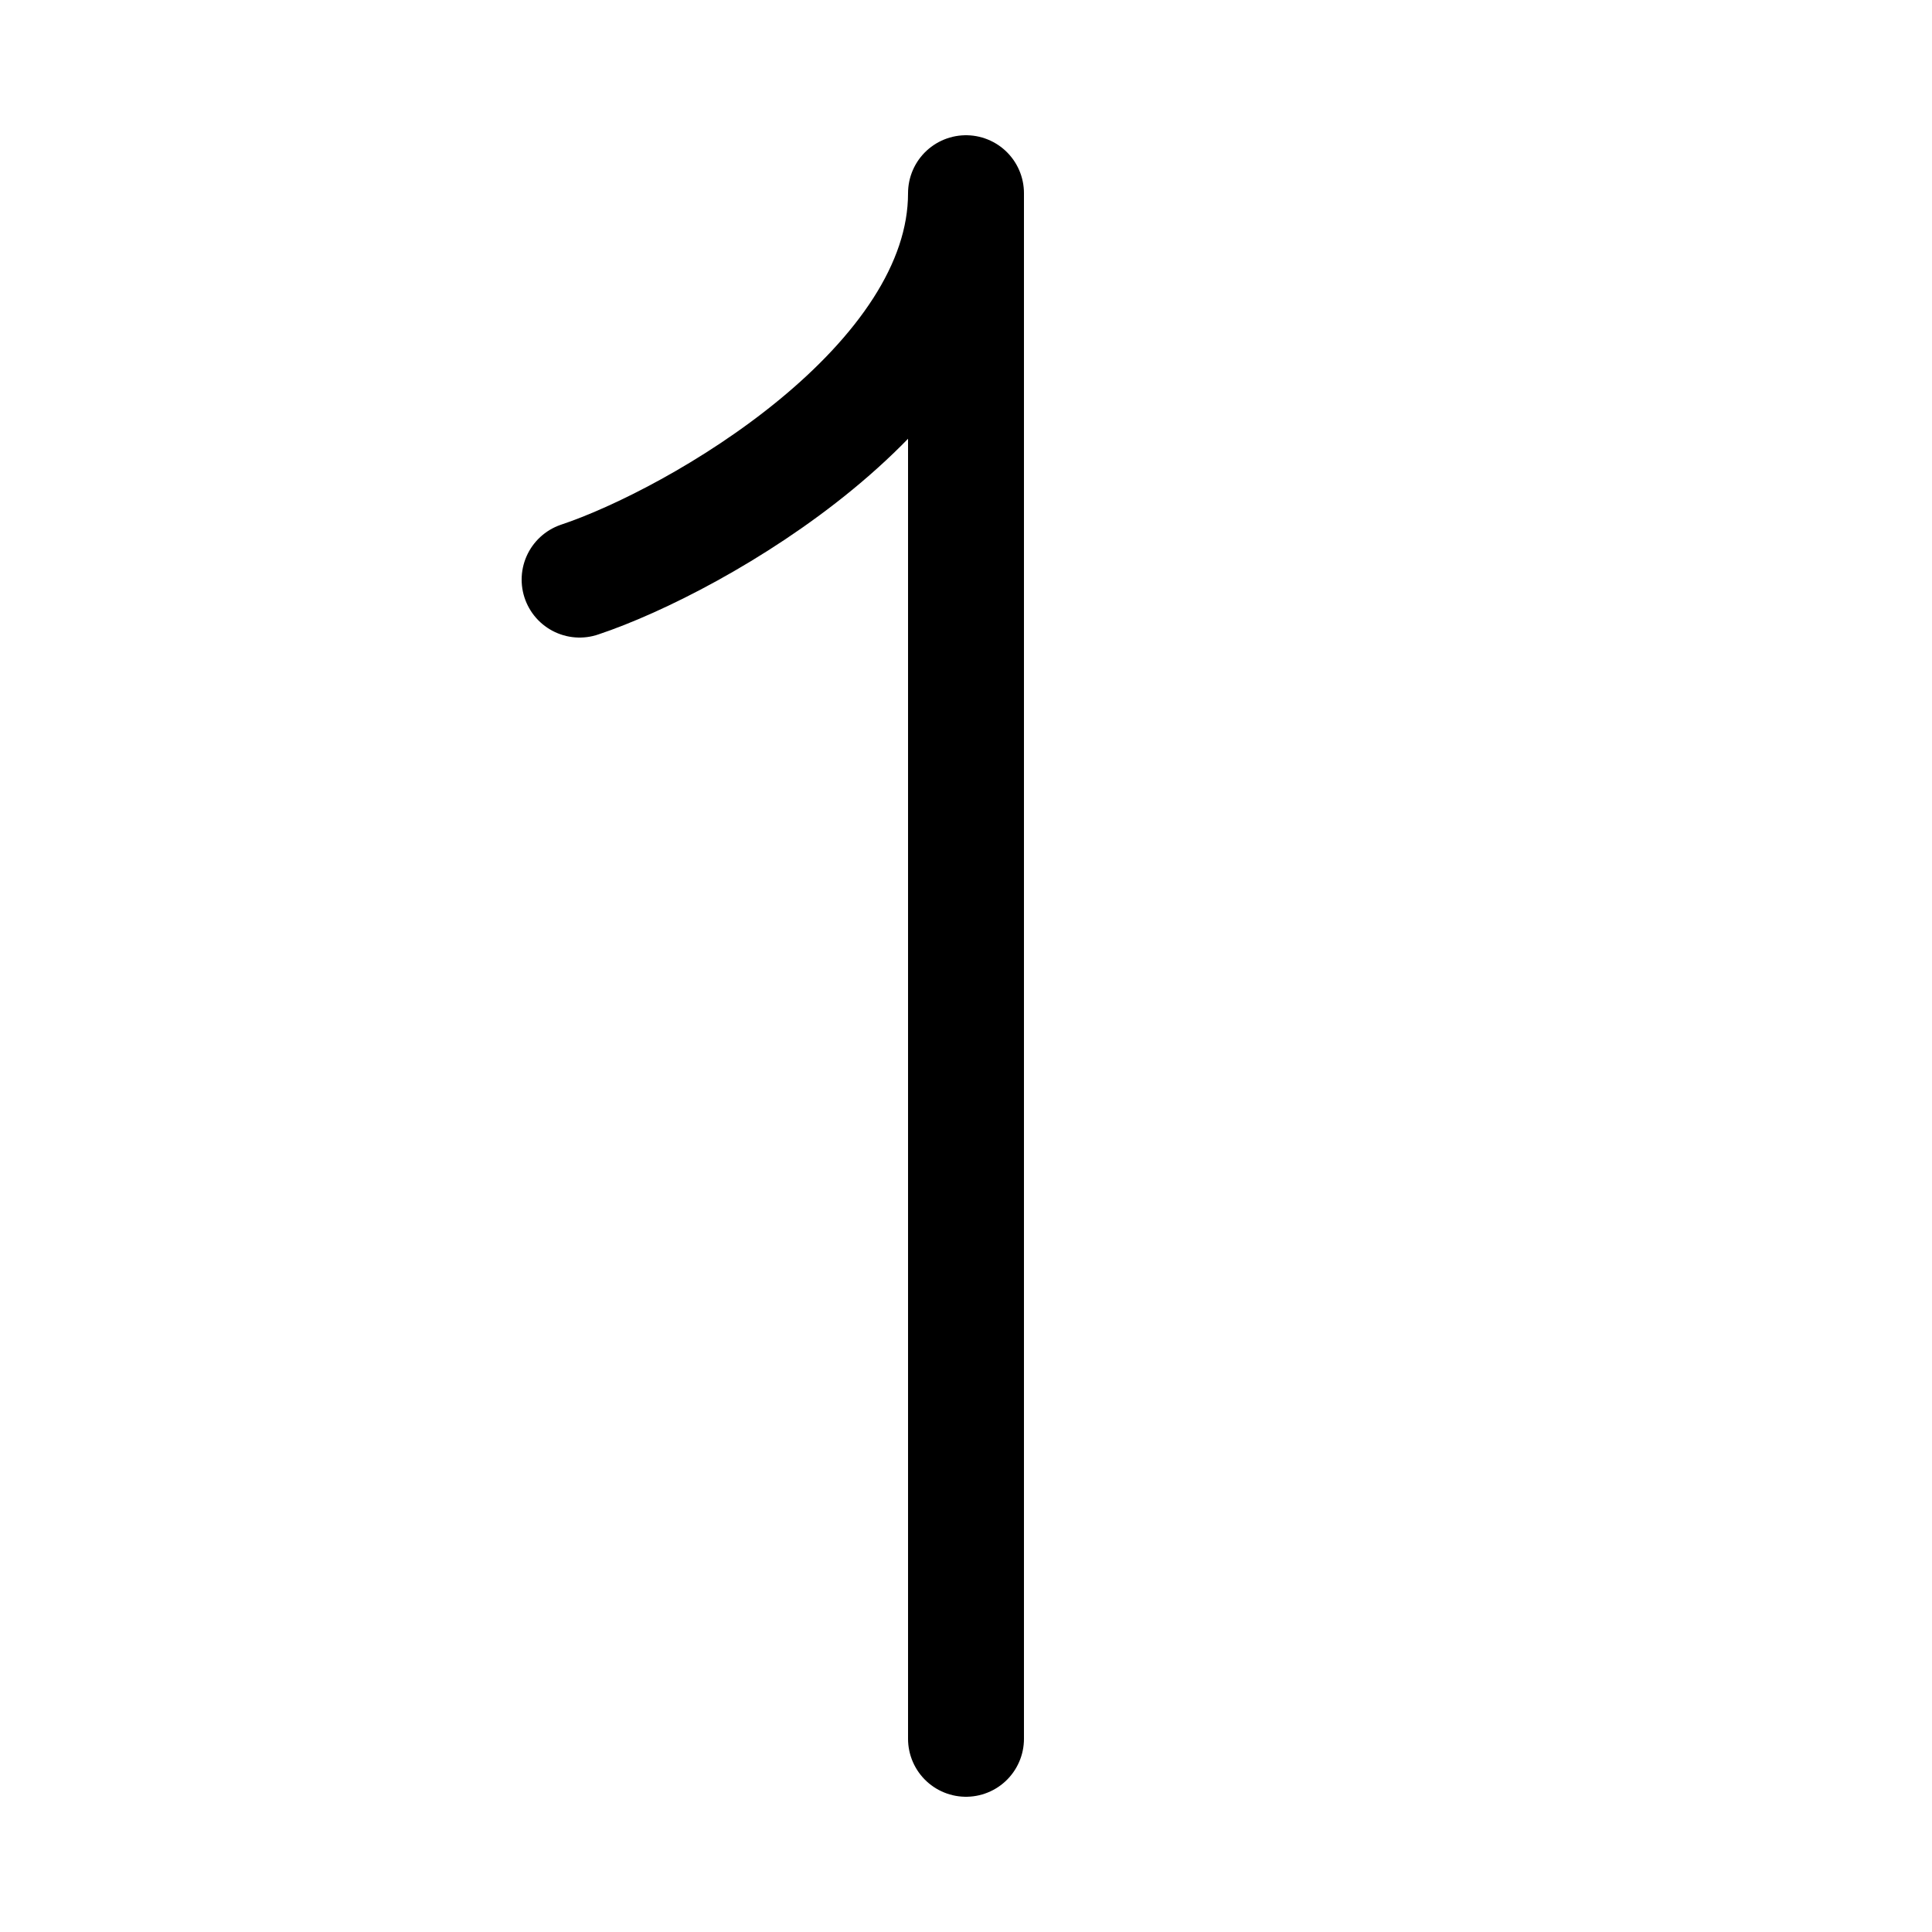 <?xml version="1.0" encoding="utf-8" ?>
<svg xmlns="http://www.w3.org/2000/svg" viewBox="0 0 500 500">
  <path stroke="black" fill="none" stroke-width="30" stroke-linejoin="round" stroke-linecap="round"
        d="M150,150 c30,-10 100,-50 100,-100
           c0,0 0,0 0,200 c0,0 0,0 0,200" />
</svg>
